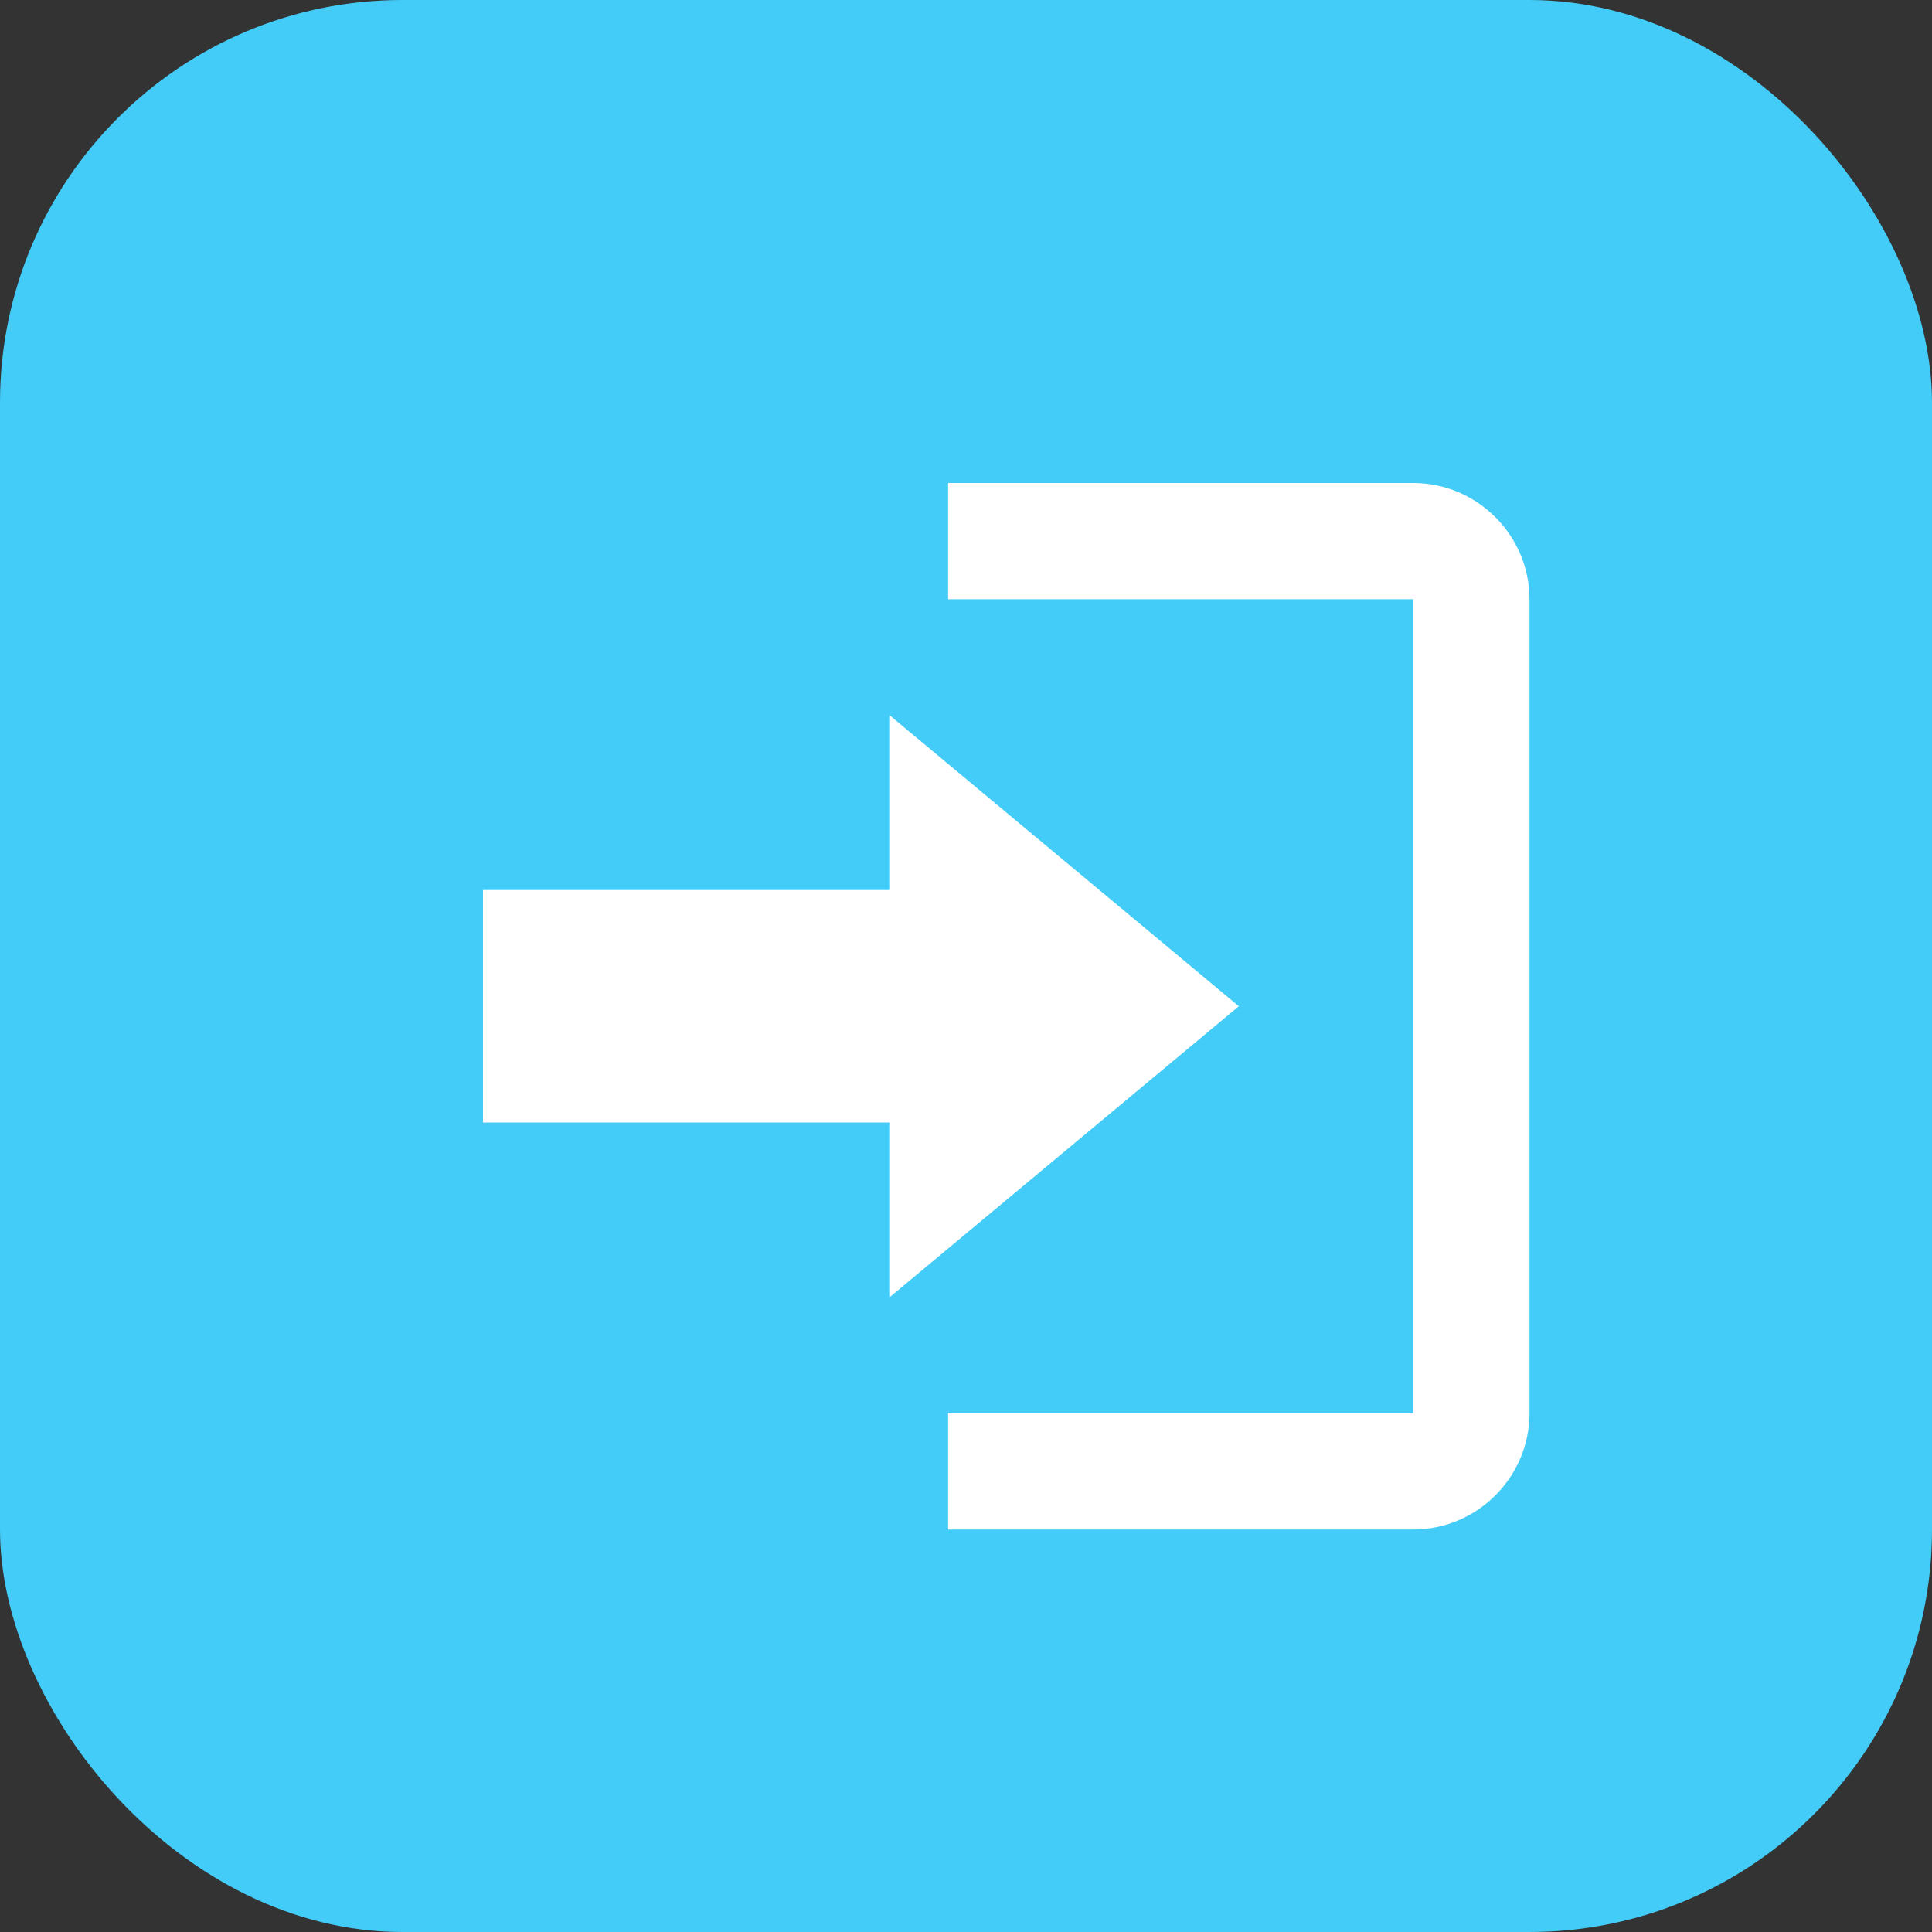 <svg width="24" height="24" viewBox="0 0 24 24" fill="none" xmlns="http://www.w3.org/2000/svg">
<rect x="0" y="0" width="24" height="24" fill="#333333" stroke="none"/>
<rect width="24" height="24" rx="5" fill="#43CCF8"/>
<path d="M15.389 12.5L11.056 8.889V11.056H6V13.944H11.056V16.111L15.389 12.5ZM17.556 17.556H11.778V19H17.556C18.35 19 19 18.35 19 17.556V7.444C19 6.65 18.35 6 17.556 6H11.778V7.444H17.556V17.556Z" fill="white"/>
</svg>
